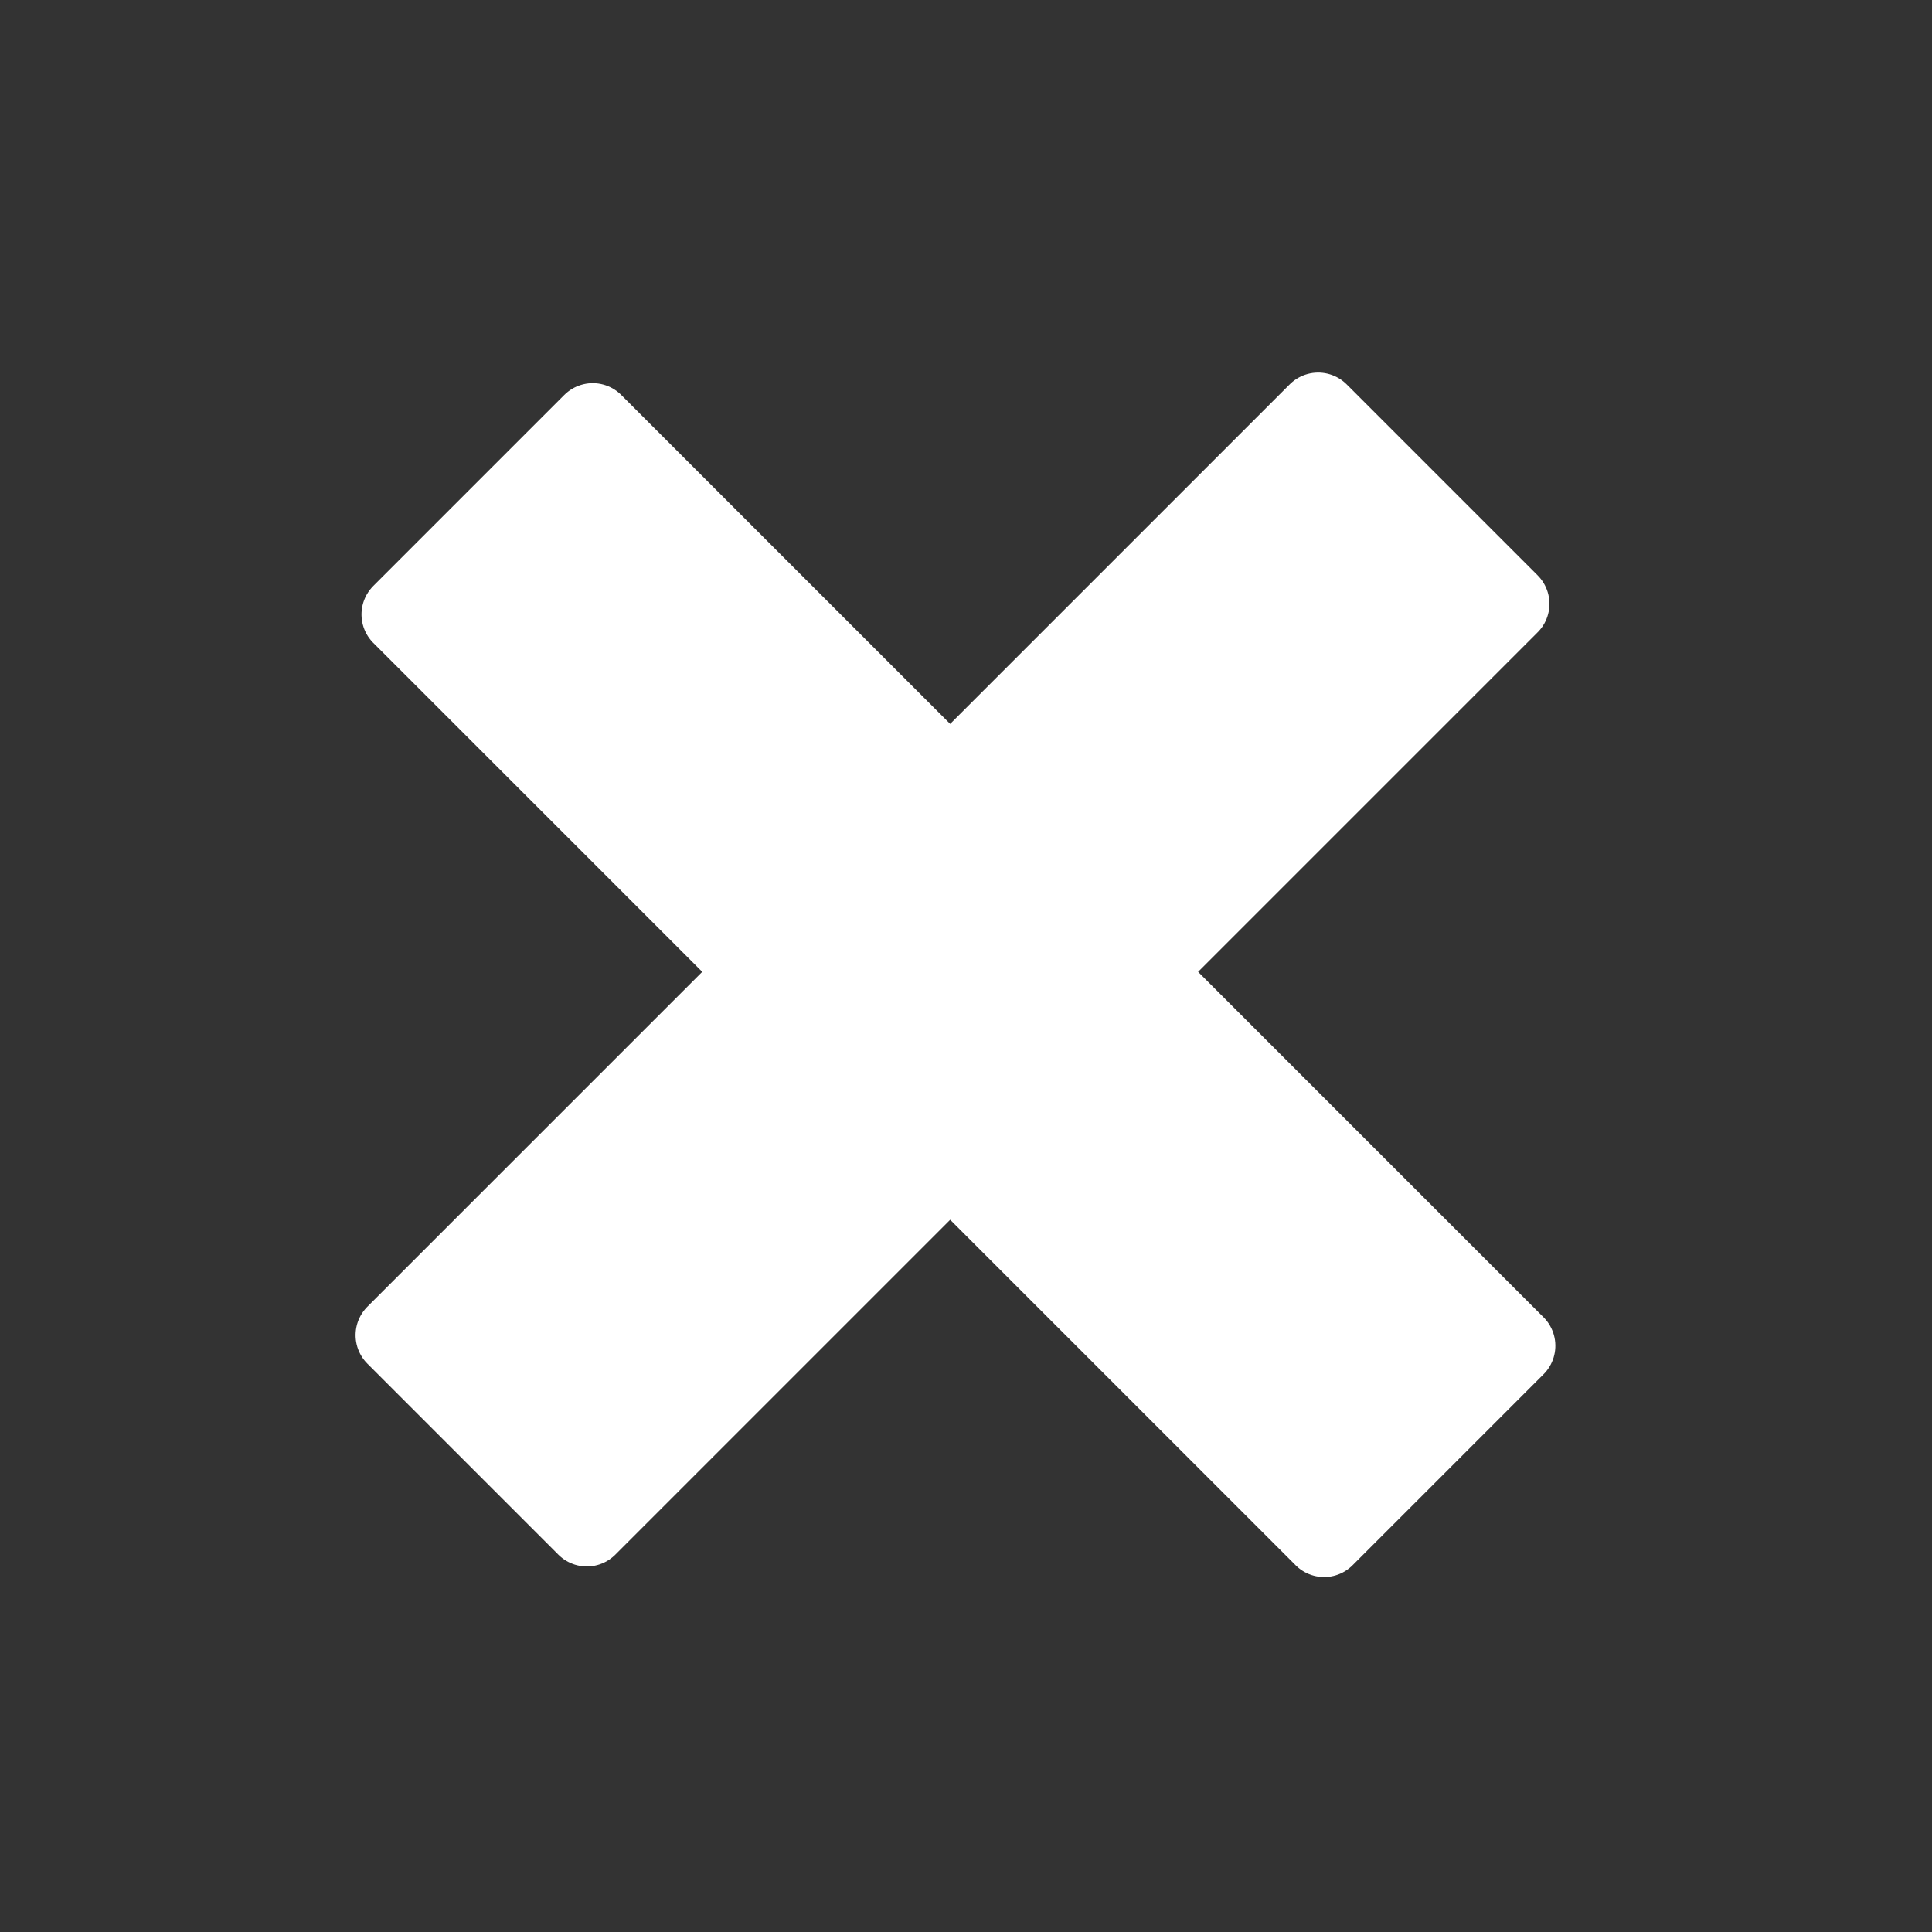 <?xml version="1.0" encoding="UTF-8" standalone="no"?>
<!-- Created with Inkscape (http://www.inkscape.org/) -->

<svg
   xmlns:dc="http://purl.org/dc/elements/1.1/"
   xmlns:cc="http://creativecommons.org/ns#"
   xmlns:rdf="http://www.w3.org/1999/02/22-rdf-syntax-ns#"
   xmlns:svg="http://www.w3.org/2000/svg"
   xmlns="http://www.w3.org/2000/svg"
   xmlns:sodipodi="http://sodipodi.sourceforge.net/DTD/sodipodi-0.dtd"
   xmlns:inkscape="http://www.inkscape.org/namespaces/inkscape"
   width="6.768mm"
   height="6.768mm"
   viewBox="0 0 23.981 23.981"
   id="svg4340"
   version="1.1"
   inkscape:version="0.91 r13725"
   sodipodi:docname="view-close.svg">
  <rect x="0" y="0" width="23.981" height="23.981" fill="#333333" stroke="none"/>
  <defs
     id="defs4342" />
  <sodipodi:namedview
     id="base"
     pagecolor="#ffffff"
     bordercolor="#666666"
     borderopacity="1.0"
     inkscape:pageopacity="0.0"
     inkscape:pageshadow="2"
     inkscape:zoom="11.2"
     inkscape:cx="-5.4608136"
     inkscape:cy="8.0964793"
     inkscape:document-units="px"
     inkscape:current-layer="layer1"
     showgrid="false"
     fit-margin-top="0"
     fit-margin-left="0"
     fit-margin-right="0"
     fit-margin-bottom="0"
     inkscape:window-width="1280"
     inkscape:window-height="657"
     inkscape:window-x="-8"
     inkscape:window-y="-8"
     inkscape:window-maximized="1" />
  <g
     inkscape:label="Ebene 1"
     inkscape:groupmode="layer"
     id="layer1"
     transform="translate(-290.867,-503.229)">
    <rect
       style="opacity:1;fill:#ffffff;fill-opacity:1;stroke:#ffffff;stroke-width:1;stroke-linecap:round;stroke-linejoin:round;stroke-miterlimit:4;stroke-dasharray:none;stroke-dashoffset:0;stroke-opacity:1"
       id="rect4141"
       width="16.193"
       height="3.353"
       x="570.516"
       y="148.699"
       ry="0"
       transform="matrix(0.707,0.707,-0.707,0.707,0,0)" />
    <rect
       style="opacity:1;fill:#ffffff;fill-opacity:1;stroke:#ffffff;stroke-width:1;stroke-linecap:round;stroke-linejoin:round;stroke-miterlimit:4;stroke-dasharray:none;stroke-dashoffset:0;stroke-opacity:1"
       id="rect4141-3"
       width="16.193"
       height="3.353"
       x="142.238"
       y="576.791"
       ry="0"
       transform="matrix(-0.707,0.707,0.707,0.707,0,0)"
       inkscape:transform-center-x="3.5355194"
       inkscape:transform-center-y="7.7655575" />
  </g>
</svg>

